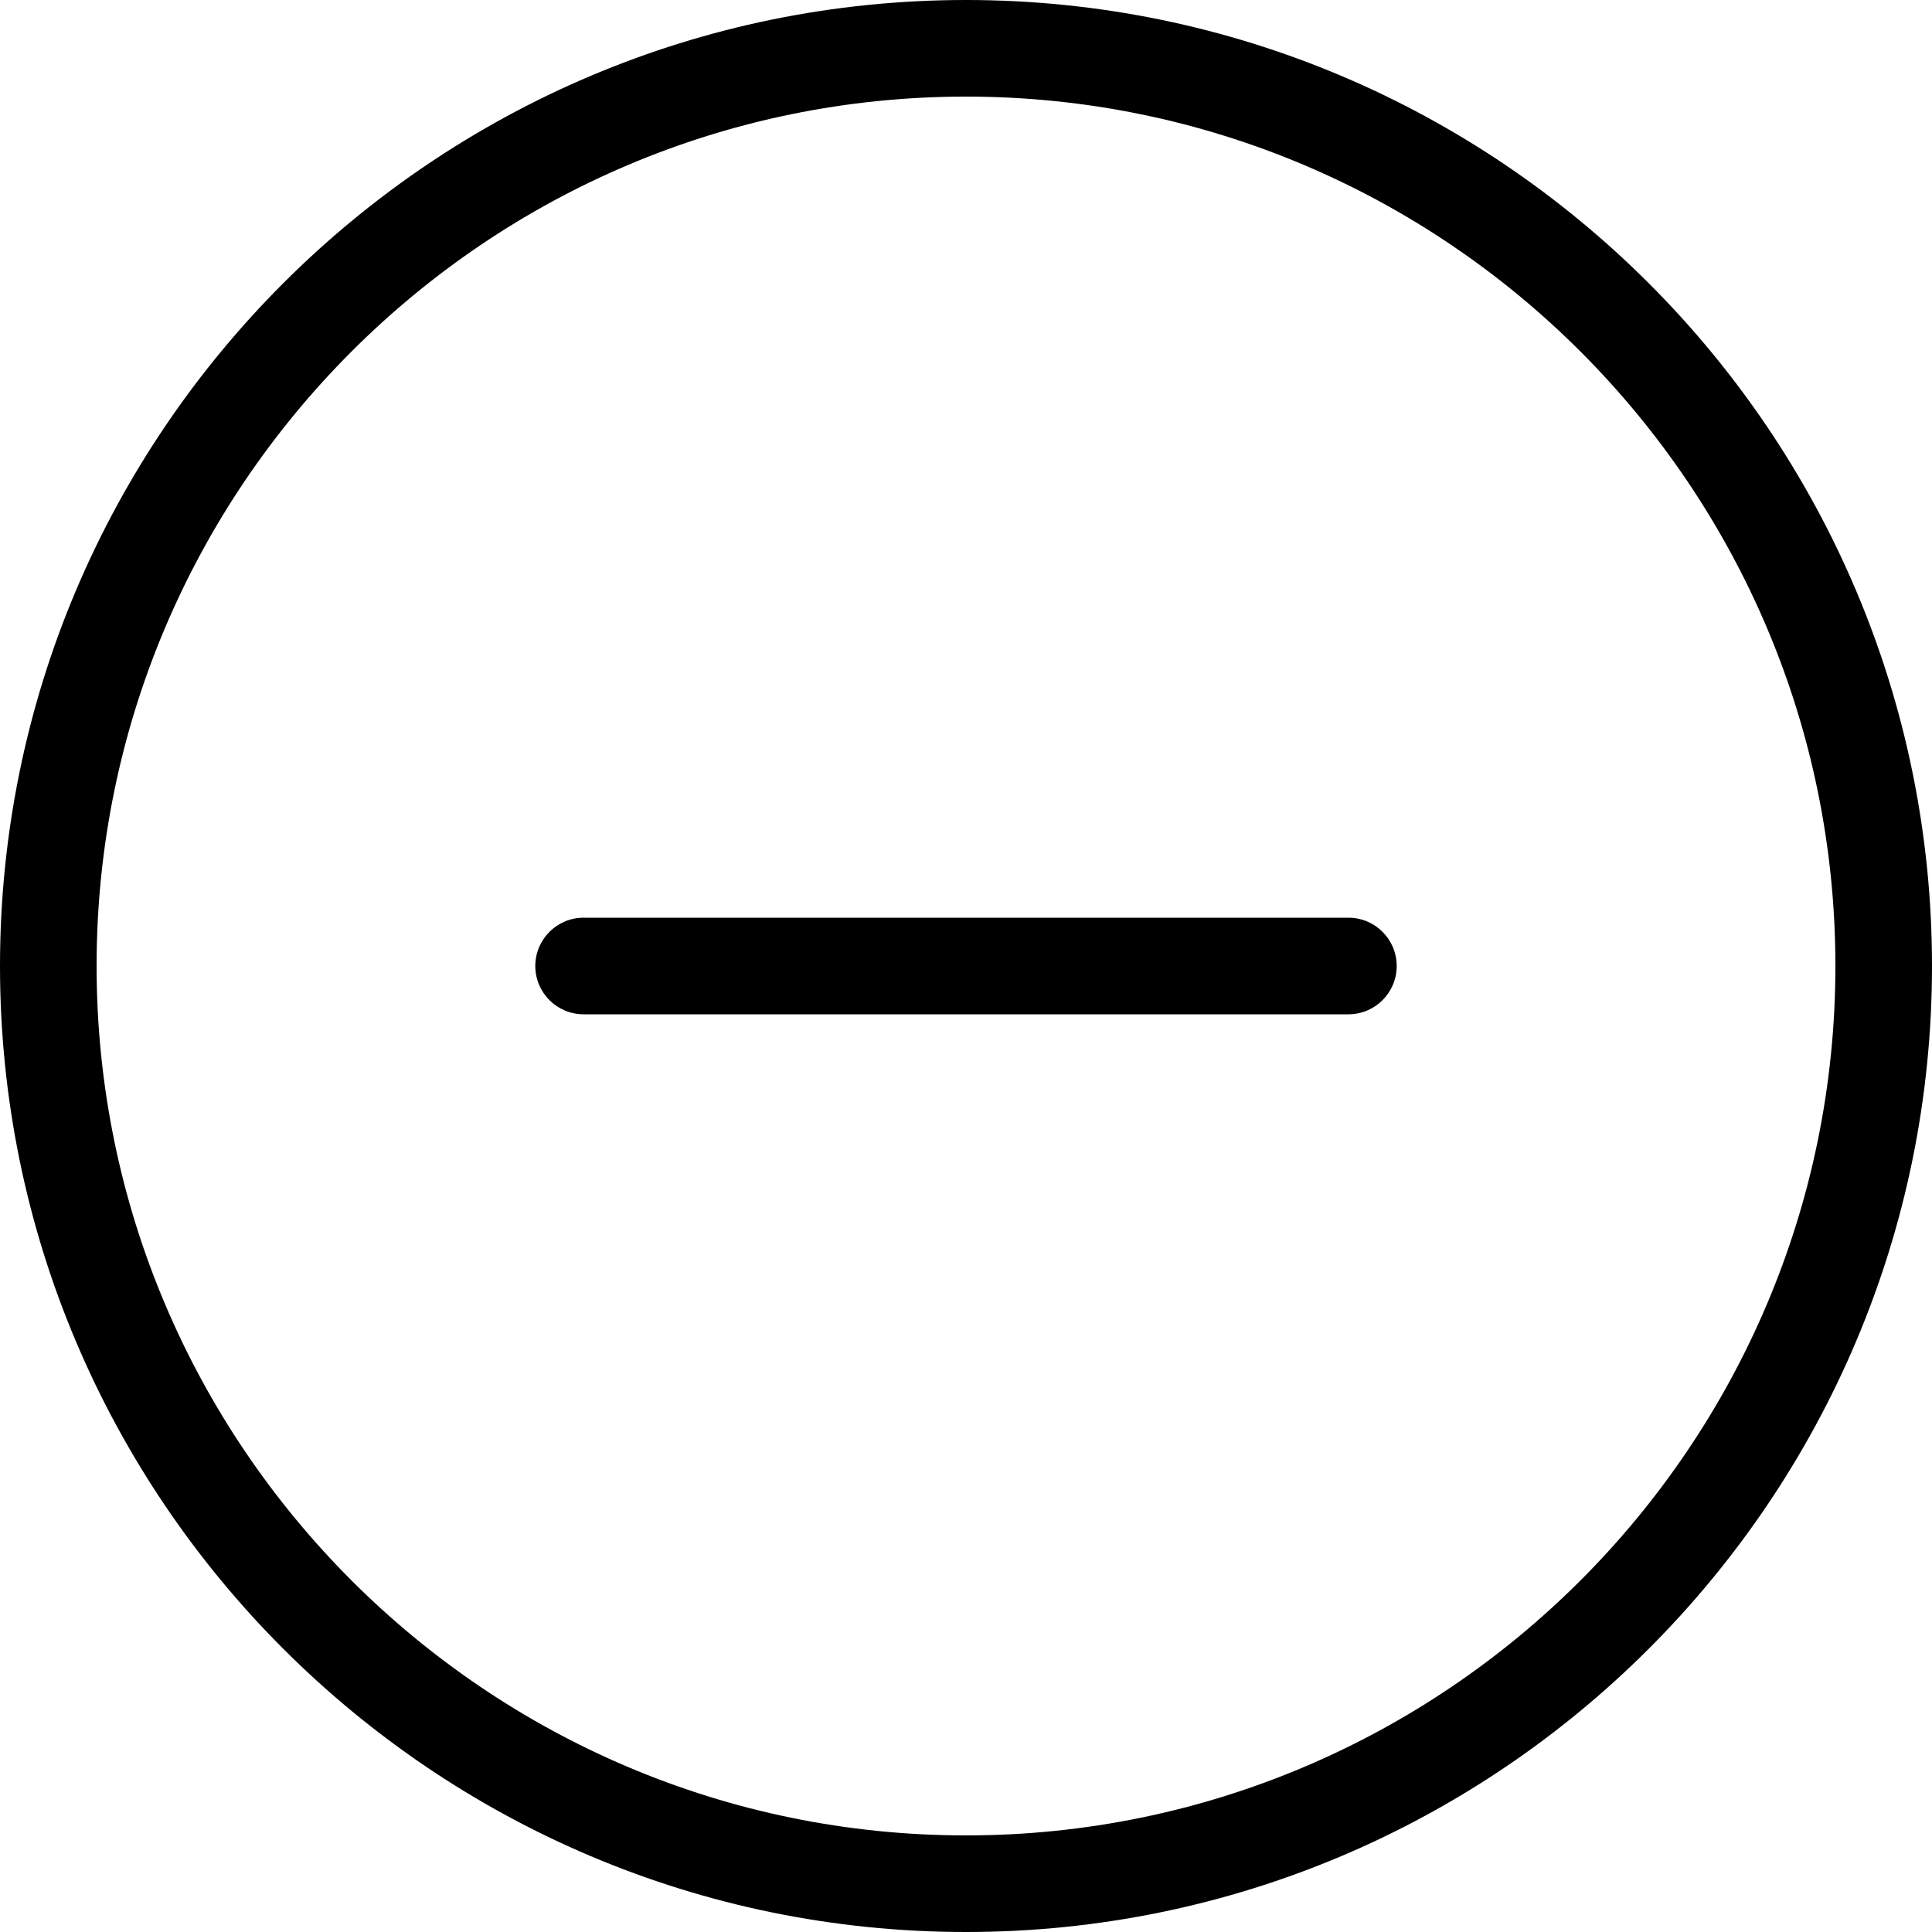 <svg width="15" height="15" viewBox="0 0 15 15" fill="none" xmlns="http://www.w3.org/2000/svg">
<path d="M10.469 7.875H4.531C4.324 7.875 4.156 7.707 4.156 7.5C4.156 7.293 4.324 7.125 4.531 7.125H10.469C10.676 7.125 10.844 7.293 10.844 7.5C10.844 7.707 10.676 7.875 10.469 7.875ZM15 7.5C15 3.364 11.636 0 7.5 0C3.364 0 0 3.364 0 7.5C0 11.636 3.364 15 7.5 15C11.636 15 15 11.636 15 7.5ZM14.25 7.5C14.25 11.222 11.222 14.25 7.5 14.25C3.778 14.25 0.75 11.222 0.75 7.5C0.75 3.778 3.778 0.75 7.5 0.75C11.222 0.75 14.25 3.778 14.25 7.5Z" fill="black"/>
</svg>
